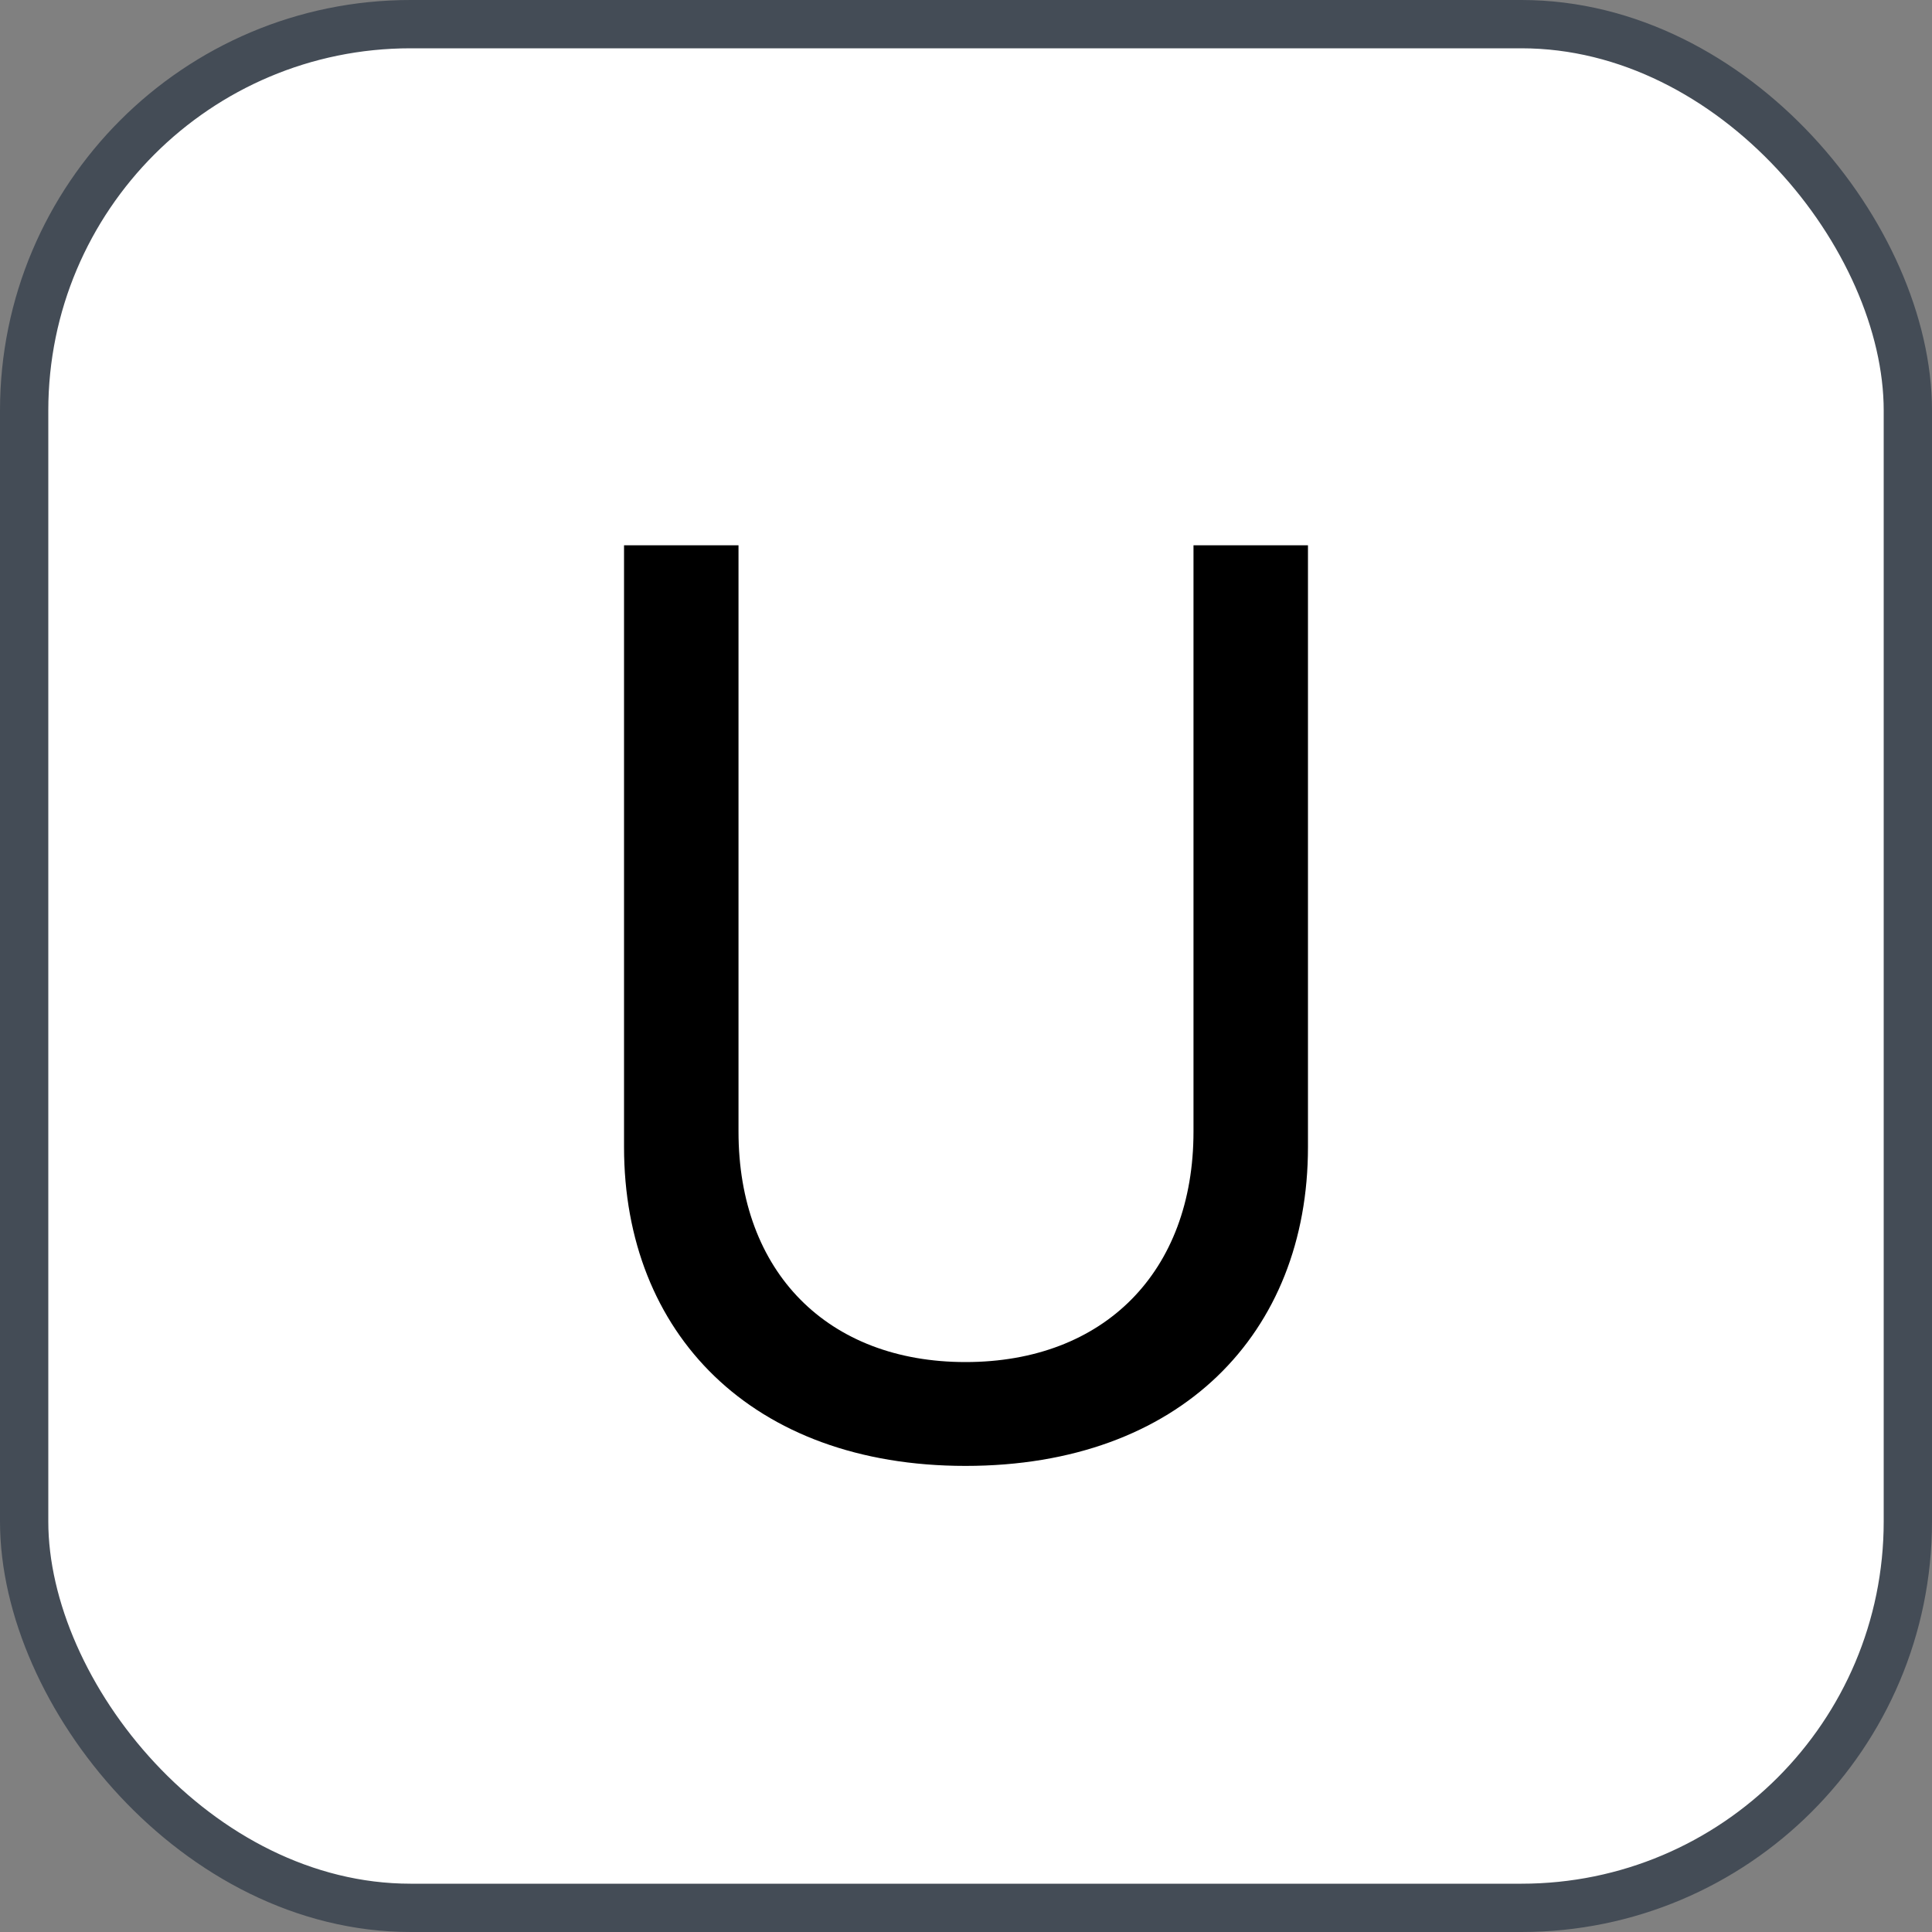 <svg xmlns="http://www.w3.org/2000/svg" version="1.1" xmlns:xlink="http://www.w3.org/1999/xlink" xmlns:svgjs="http://svgjs.com/svgjs" width="40" height="40"><rect width="100%" height="100%" fill="#808080" stroke="none"/><svg id="SvgjsSvg1002" style="overflow: hidden; top: -100%; left: -100%; position: absolute; opacity: 0;" width="2" height="0" focusable="false"><polyline id="SvgjsPolyline1003" points="0,0"></polyline><path id="SvgjsPath1004" d="M0 0 "></path></svg><defs id="SvgjsDefs1587"></defs><rect id="SvgjsRect1588" width="39" height="39" x="0.5" y="0.5" rx="8" ry="8" fill="#ffffff" stroke-opacity="1" stroke="#444c56" stroke-width="1"></rect><path id="SvgjsPath1589" d="M15.29 11.29L12.92 11.29L12.92 23.75C12.92 27.60 15.56 30.35 19.99 30.35C24.44 30.35 27.08 27.60 27.08 23.75L27.08 11.29L24.71 11.29L24.71 23.43C24.71 26.33 22.86 28.20 19.99 28.20C17.14 28.20 15.29 26.34 15.29 23.43Z" fill="#000000"></path></svg>